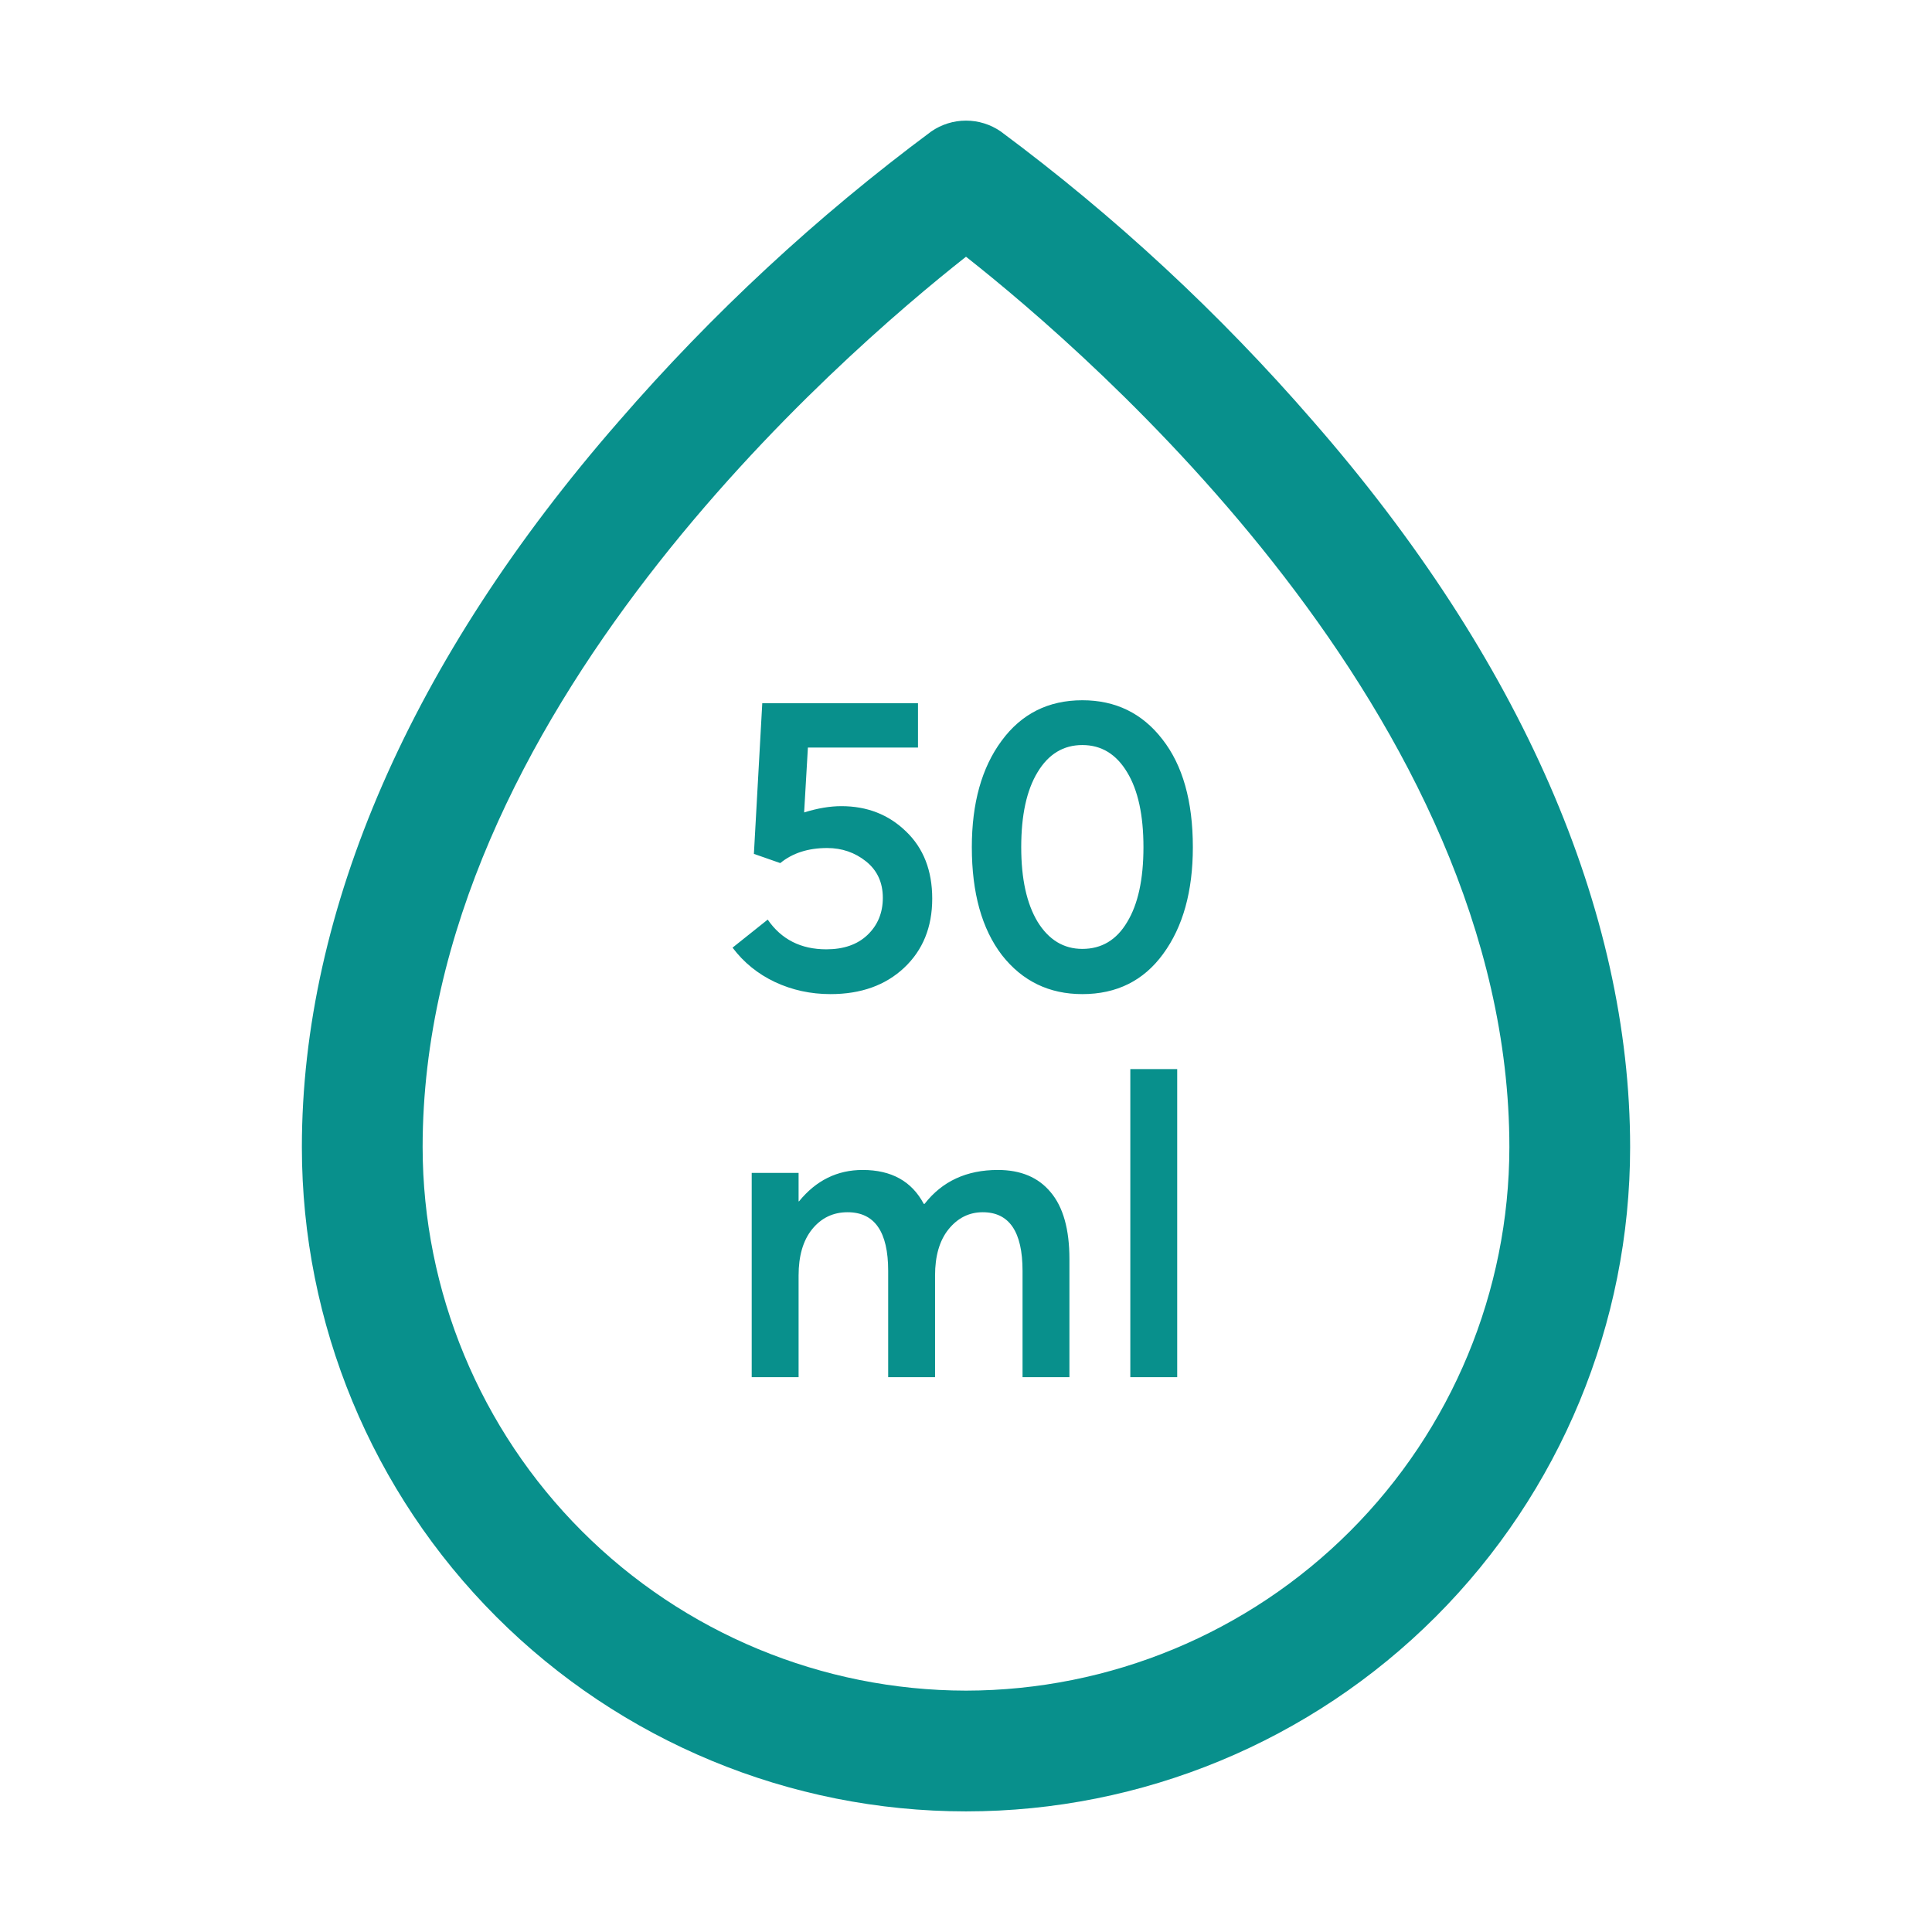 <svg width="60" height="60" viewBox="0 0 60 60" fill="none" xmlns="http://www.w3.org/2000/svg">
<path d="M40.781 13.082C37.884 9.738 34.63 6.72 31.078 4.082C30.761 3.863 30.385 3.746 30 3.746C29.615 3.746 29.239 3.863 28.922 4.082C25.37 6.72 22.116 9.738 19.219 13.082C12.773 20.465 9.375 28.27 9.375 35.629C9.375 41.099 11.548 46.345 15.416 50.213C19.284 54.081 24.53 56.254 30 56.254C35.47 56.254 40.716 54.081 44.584 50.213C48.452 46.345 50.625 41.099 50.625 35.629C50.625 28.27 47.227 20.465 40.781 13.082ZM30 52.504C25.526 52.498 21.238 50.718 18.074 47.554C14.911 44.391 13.131 40.102 13.125 35.629C13.125 22.223 26.133 11.02 30 7.973C33.867 11.02 46.875 22.223 46.875 35.629C46.869 40.102 45.089 44.391 41.926 47.554C38.762 50.718 34.474 52.498 30 52.504Z" fill="#08908C"/>
<path d="M26.13 25.036C26.927 25.036 27.594 25.296 28.132 25.816C28.678 26.336 28.951 27.034 28.951 27.909C28.951 28.793 28.66 29.508 28.08 30.054C27.499 30.6 26.736 30.873 25.792 30.873C25.176 30.873 24.6 30.748 24.063 30.496C23.534 30.245 23.096 29.89 22.75 29.43L23.842 28.559C24.266 29.175 24.873 29.482 25.662 29.482C26.199 29.482 26.624 29.335 26.936 29.04C27.256 28.737 27.417 28.351 27.417 27.883C27.417 27.407 27.243 27.03 26.897 26.752C26.55 26.475 26.147 26.336 25.688 26.336C25.098 26.336 24.613 26.492 24.232 26.804L23.413 26.518L23.673 21.838H28.509V23.216H25.09L24.973 25.231C25.389 25.101 25.774 25.036 26.13 25.036ZM33.613 30.873C32.582 30.873 31.75 30.47 31.117 29.664C30.493 28.85 30.181 27.732 30.181 26.31C30.181 24.941 30.489 23.84 31.104 23.008C31.72 22.168 32.556 21.747 33.613 21.747C34.645 21.747 35.472 22.15 36.096 22.956C36.729 23.762 37.045 24.88 37.045 26.31C37.045 27.68 36.738 28.785 36.122 29.625C35.516 30.457 34.679 30.873 33.613 30.873ZM33.613 29.469C34.211 29.469 34.675 29.192 35.004 28.637C35.342 28.083 35.511 27.307 35.511 26.31C35.511 25.314 35.342 24.538 35.004 23.983C34.666 23.42 34.203 23.138 33.613 23.138C33.024 23.138 32.56 23.42 32.222 23.983C31.884 24.538 31.715 25.314 31.715 26.31C31.715 27.29 31.884 28.061 32.222 28.624C32.569 29.188 33.033 29.469 33.613 29.469ZM30.989 36.334C31.7 36.334 32.246 36.564 32.627 37.023C33.017 37.483 33.212 38.176 33.212 39.103V42.769H31.756V39.467C31.756 38.254 31.344 37.647 30.521 37.647C30.096 37.647 29.741 37.825 29.455 38.18C29.178 38.527 29.039 39.004 29.039 39.61V42.769H27.583V39.467C27.583 38.254 27.163 37.647 26.322 37.647C25.871 37.647 25.503 37.825 25.217 38.18C24.94 38.527 24.801 39.004 24.801 39.61V42.769H23.345V36.425H24.801V37.309H24.814C25.343 36.659 26.001 36.334 26.79 36.334C27.683 36.334 28.315 36.685 28.688 37.387H28.714C29.26 36.685 30.018 36.334 30.989 36.334ZM35.103 42.769V33.201H36.559V42.769H35.103Z" fill="#08908C"/>
</svg>
